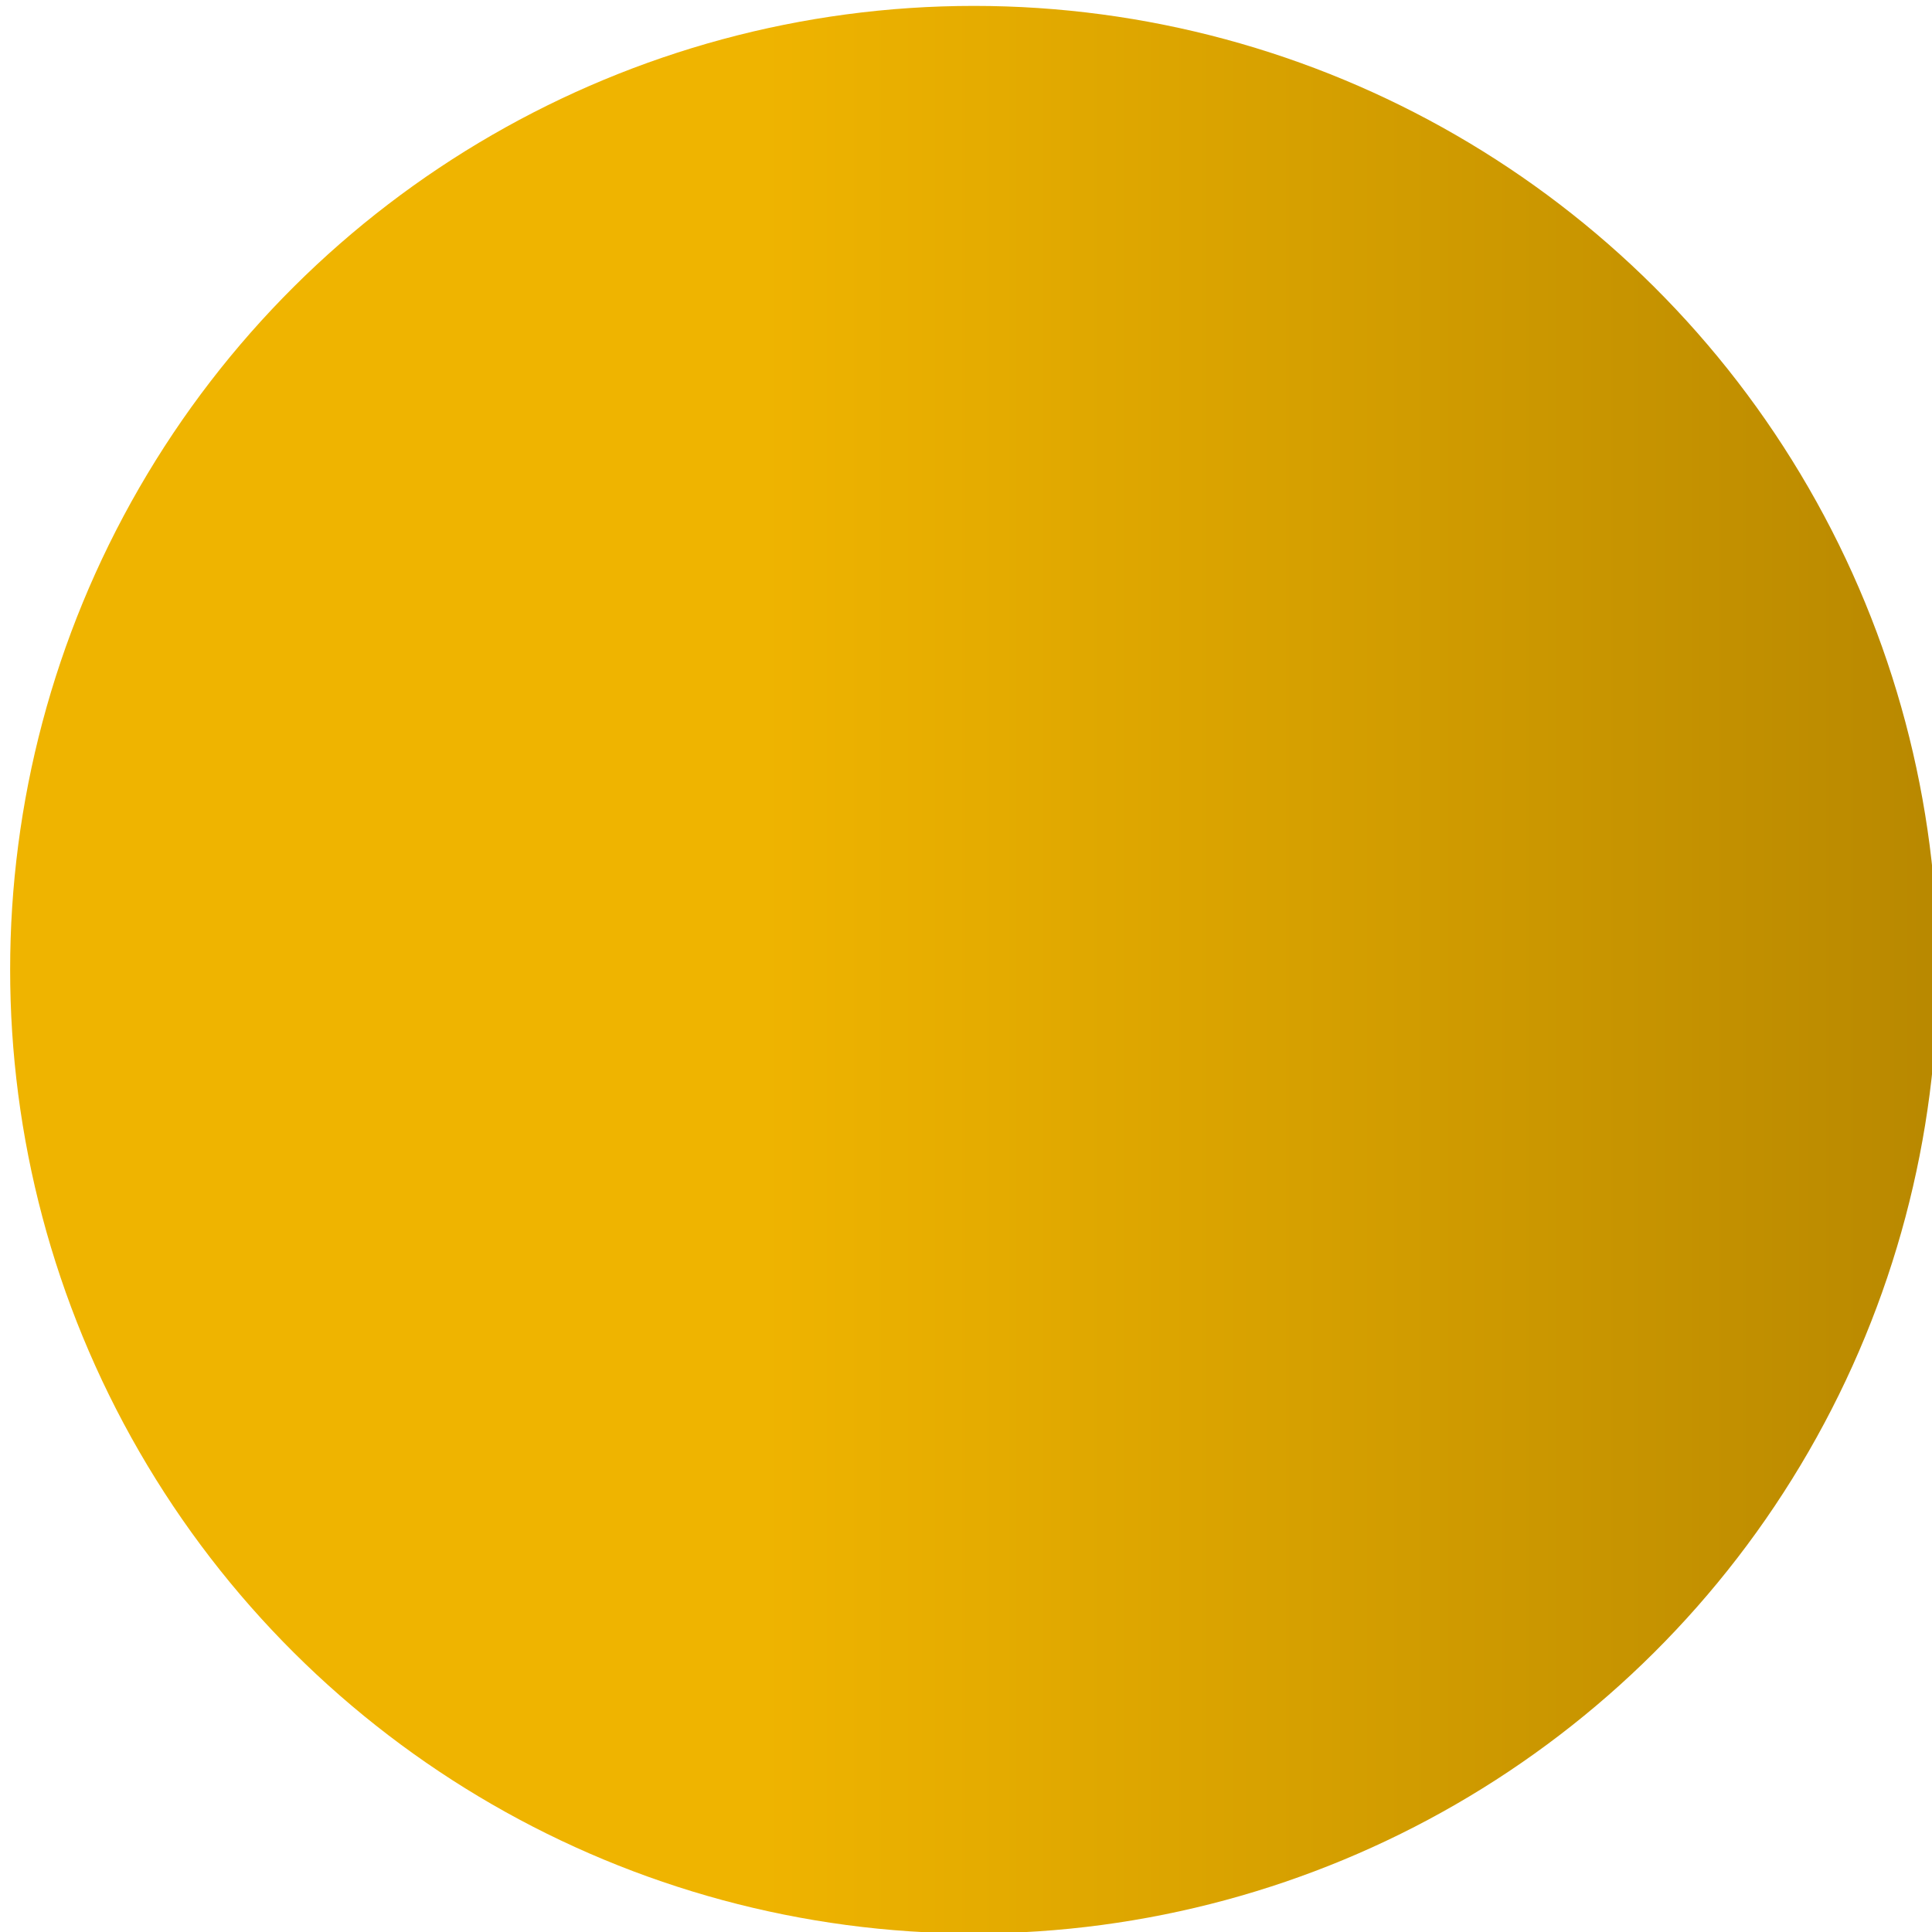 <?xml version="1.0" encoding="UTF-8" standalone="no"?>
<!DOCTYPE svg PUBLIC "-//W3C//DTD SVG 1.1//EN" "http://www.w3.org/Graphics/SVG/1.1/DTD/svg11.dtd">
<svg width="100%" height="100%" viewBox="0 0 100 100" version="1.1" xmlns="http://www.w3.org/2000/svg" xmlns:xlink="http://www.w3.org/1999/xlink" xml:space="preserve" xmlns:serif="http://www.serif.com/" style="fill-rule:evenodd;clip-rule:evenodd;stroke-linejoin:round;stroke-miterlimit:2;">
    <g transform="matrix(1,0,0,1,-6598.33,-3799.24)">
        <g transform="matrix(4.167,0,0,4.167,0,0)">
            <g transform="matrix(0,23.943,23.943,0,1595.57,911.818)">
                <ellipse cx="0.5" cy="0" rx="0.5" ry="0.5" style="fill:url(#_Linear1);"/>
            </g>
        </g>
    </g>
    <defs>
        <linearGradient id="_Linear1" x1="0" y1="0" x2="1" y2="0" gradientUnits="userSpaceOnUse" gradientTransform="matrix(0,1,1,0,0.5,-0.5)"><stop offset="0" style="stop-color:rgb(239,180,0);stop-opacity:1"/><stop offset="0.39" style="stop-color:rgb(239,180,0);stop-opacity:1"/><stop offset="1" style="stop-color:rgb(184,136,0);stop-opacity:1"/></linearGradient>
    </defs>
</svg>
